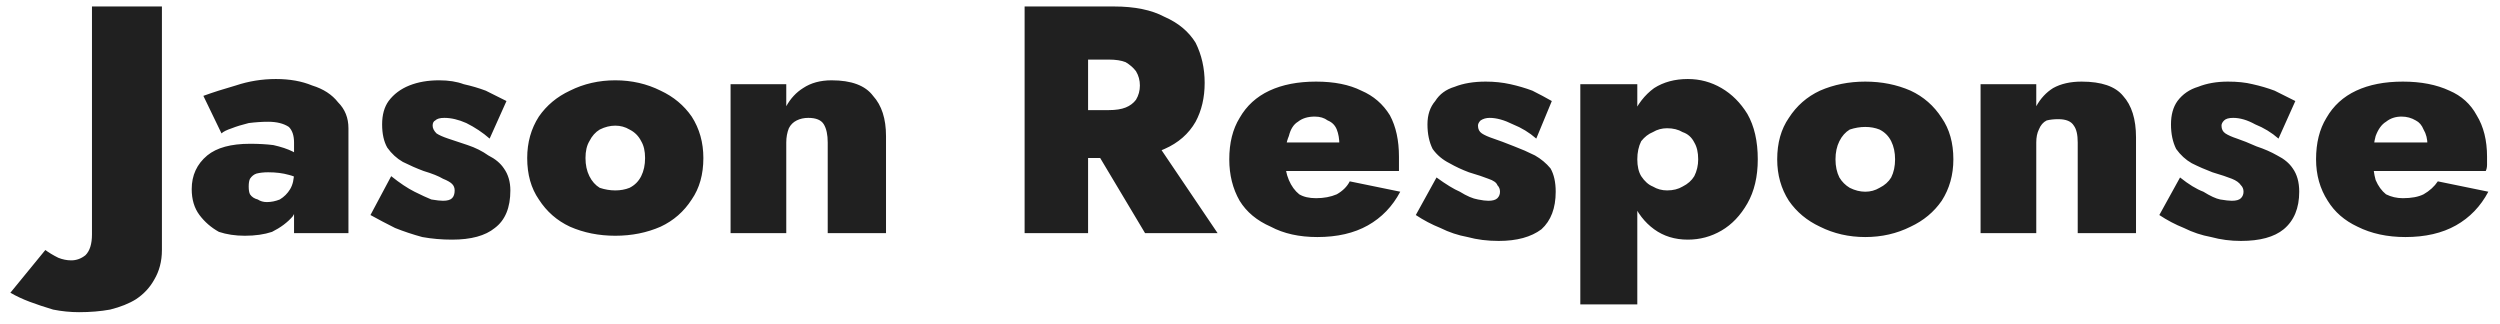 <svg width="193" height="25" viewBox="0 0 193 25" fill="none" xmlns="http://www.w3.org/2000/svg">
<path d="M3.5 19.3L0.8 22.6C1.266 22.867 1.766 23.1 2.3 23.3C2.833 23.5 3.433 23.7 4.1 23.9C4.766 24.033 5.433 24.1 6.1 24.1C6.966 24.1 7.766 24.033 8.5 23.9C9.3 23.7 9.966 23.433 10.5 23.1C11.1 22.7 11.566 22.2 11.9 21.6C12.3 20.933 12.5 20.166 12.5 19.3V0.5H7.1V18.1C7.1 18.833 6.933 19.367 6.6 19.7C6.266 19.967 5.9 20.1 5.5 20.1C5.166 20.1 4.833 20.033 4.5 19.9C4.1 19.7 3.766 19.5 3.5 19.3ZM19.2 14.4C19.2 14.133 19.233 13.933 19.3 13.8C19.433 13.6 19.6 13.467 19.8 13.4C20.067 13.333 20.366 13.3 20.7 13.3C21.3 13.3 21.833 13.367 22.3 13.5C22.833 13.633 23.267 13.867 23.6 14.2V12.4C23.333 12.133 23 11.9 22.6 11.7C22.2 11.5 21.7 11.334 21.1 11.2C20.567 11.133 19.966 11.1 19.3 11.1C17.833 11.1 16.733 11.4 16 12C15.2 12.667 14.8 13.533 14.8 14.6C14.8 15.4 15 16.067 15.4 16.6C15.8 17.133 16.3 17.567 16.9 17.9C17.5 18.1 18.166 18.2 18.9 18.2C19.7 18.2 20.4 18.1 21 17.9C21.666 17.567 22.2 17.167 22.6 16.7C22.933 16.167 23.1 15.533 23.1 14.8L22.7 13.3C22.7 13.833 22.6 14.267 22.4 14.6C22.2 14.933 21.933 15.2 21.6 15.4C21.267 15.533 20.933 15.6 20.6 15.6C20.333 15.6 20.1 15.533 19.9 15.4C19.633 15.333 19.433 15.2 19.3 15C19.233 14.867 19.2 14.667 19.2 14.4ZM15.7 7.4L17.1 10.3C17.233 10.166 17.5 10.033 17.9 9.9C18.233 9.767 18.666 9.633 19.2 9.5C19.733 9.433 20.233 9.4 20.7 9.4C21.033 9.4 21.333 9.433 21.6 9.5C21.866 9.567 22.1 9.666 22.3 9.8C22.433 9.933 22.533 10.1 22.6 10.3C22.666 10.5 22.7 10.733 22.7 11V18H26.9V9.9C26.9 9.1 26.633 8.433 26.1 7.9C25.633 7.3 24.966 6.867 24.1 6.6C23.3 6.267 22.366 6.1 21.3 6.1C20.233 6.1 19.2 6.267 18.2 6.6C17.266 6.867 16.433 7.133 15.7 7.4ZM30.2 13.6L28.6 16.6C29.2 16.933 29.833 17.267 30.5 17.6C31.166 17.867 31.866 18.1 32.6 18.3C33.333 18.433 34.1 18.5 34.9 18.5C36.367 18.5 37.466 18.2 38.2 17.6C39 17 39.4 16.034 39.4 14.7C39.4 14.034 39.233 13.467 38.9 13C38.633 12.6 38.233 12.267 37.7 12C37.233 11.667 36.7 11.4 36.1 11.2C35.5 11 35 10.834 34.6 10.7C34.2 10.567 33.9 10.433 33.7 10.3C33.5 10.1 33.4 9.9 33.4 9.7C33.4 9.5 33.467 9.366 33.6 9.3C33.733 9.166 33.967 9.1 34.3 9.1C34.833 9.1 35.4 9.233 36 9.5C36.666 9.833 37.267 10.233 37.8 10.7L39.1 7.8C38.566 7.533 38.033 7.267 37.5 7C36.967 6.8 36.4 6.633 35.8 6.5C35.267 6.3 34.633 6.2 33.9 6.2C33.033 6.2 32.267 6.333 31.6 6.6C30.933 6.867 30.4 7.266 30 7.8C29.666 8.266 29.5 8.867 29.5 9.6C29.5 10.333 29.633 10.933 29.9 11.4C30.233 11.867 30.633 12.233 31.1 12.5C31.633 12.767 32.166 13 32.7 13.2C33.366 13.4 33.866 13.6 34.2 13.8C34.533 13.933 34.767 14.067 34.9 14.2C35.033 14.334 35.1 14.5 35.1 14.7C35.1 14.967 35.033 15.166 34.9 15.3C34.767 15.433 34.533 15.5 34.2 15.5C34 15.5 33.7 15.467 33.3 15.4C32.967 15.267 32.533 15.066 32 14.8C31.466 14.533 30.866 14.133 30.2 13.6ZM40.7 12.2C40.7 13.467 41 14.533 41.6 15.4C42.2 16.333 43 17.033 44 17.5C45.066 17.967 46.233 18.2 47.5 18.2C48.767 18.2 49.933 17.967 51 17.5C52 17.033 52.8 16.333 53.4 15.4C54 14.533 54.3 13.467 54.3 12.2C54.3 11 54 9.933 53.4 9C52.8 8.133 52 7.467 51 7C49.933 6.467 48.767 6.2 47.5 6.2C46.233 6.2 45.066 6.467 44 7C43 7.467 42.2 8.133 41.6 9C41 9.933 40.7 11 40.7 12.2ZM45.2 12.2C45.2 11.667 45.3 11.233 45.5 10.9C45.7 10.5 45.967 10.2 46.3 10C46.7 9.8 47.1 9.7 47.5 9.7C47.9 9.7 48.267 9.8 48.6 10C49 10.2 49.3 10.5 49.5 10.9C49.7 11.233 49.8 11.667 49.8 12.2C49.8 12.733 49.7 13.2 49.5 13.6C49.3 14 49 14.3 48.6 14.5C48.267 14.633 47.9 14.7 47.5 14.7C47.1 14.7 46.7 14.633 46.3 14.5C45.967 14.3 45.7 14 45.5 13.6C45.3 13.2 45.2 12.733 45.2 12.2ZM63.9 11V18H68.4V10.5C68.4 9.167 68.067 8.133 67.4 7.4C66.8 6.6 65.733 6.2 64.2 6.2C63.333 6.2 62.6 6.4 62 6.8C61.467 7.133 61.033 7.6 60.7 8.2V6.5H56.4V18H60.7V11C60.7 10.6 60.767 10.233 60.9 9.9C61.033 9.633 61.233 9.433 61.5 9.3C61.767 9.166 62.066 9.1 62.4 9.1C63 9.1 63.4 9.267 63.6 9.6C63.8 9.933 63.9 10.4 63.9 11ZM88.8 10.3H83.8L88.4 18H94L88.8 10.3ZM84 0.5H79.1V18H84V0.5ZM82.2 0.5V4.6H85.6C86.133 4.6 86.567 4.666 86.9 4.8C87.233 5 87.5 5.233 87.7 5.5C87.9 5.833 88 6.2 88 6.6C88 7 87.9 7.367 87.7 7.7C87.5 7.967 87.233 8.166 86.9 8.3C86.567 8.433 86.133 8.5 85.6 8.5H82.2V12.2H86C87.6 12.2 88.9 11.967 89.9 11.5C90.966 11.033 91.766 10.333 92.3 9.4C92.766 8.533 93 7.533 93 6.4C93 5.267 92.766 4.233 92.3 3.3C91.766 2.433 90.966 1.766 89.9 1.3C88.9 0.766 87.6 0.5 86 0.5H82.2ZM101.7 18.3C103.233 18.3 104.533 18 105.6 17.4C106.666 16.8 107.5 15.933 108.1 14.8L104.2 14C104 14.4 103.666 14.733 103.2 15C102.733 15.2 102.2 15.3 101.6 15.3C101.066 15.3 100.633 15.2 100.3 15C99.966 14.733 99.7 14.367 99.5 13.9C99.3 13.433 99.2 12.9 99.2 12.3C99.2 11.566 99.3 10.967 99.5 10.5C99.633 9.967 99.866 9.6 100.2 9.4C100.533 9.133 100.966 9 101.5 9C101.9 9 102.233 9.1 102.5 9.3C102.833 9.433 103.066 9.667 103.2 10C103.333 10.333 103.4 10.733 103.4 11.2C103.4 11.334 103.367 11.5 103.3 11.7C103.233 11.834 103.166 11.967 103.1 12.1L104 11H97.3V13.2H108C108 13.067 108 12.9 108 12.7C108 12.5 108 12.3 108 12.1C108 10.833 107.767 9.767 107.3 8.9C106.767 8.033 106.033 7.4 105.1 7C104.166 6.533 103 6.3 101.6 6.3C100.2 6.3 99 6.533 98 7C97 7.467 96.233 8.167 95.7 9.1C95.166 9.967 94.9 11.033 94.9 12.3C94.9 13.5 95.166 14.567 95.7 15.5C96.233 16.367 97.033 17.033 98.1 17.5C99.1 18.033 100.3 18.3 101.7 18.3ZM110.9 13.7L109.3 16.6C109.9 17 110.533 17.333 111.2 17.6C111.866 17.933 112.567 18.166 113.3 18.3C114.033 18.5 114.833 18.6 115.7 18.6C117.1 18.6 118.2 18.3 119 17.7C119.733 17.034 120.1 16.067 120.1 14.8C120.1 14.066 119.966 13.467 119.7 13C119.366 12.6 118.966 12.267 118.5 12C117.966 11.733 117.433 11.5 116.9 11.3C116.233 11.033 115.7 10.834 115.3 10.7C114.9 10.567 114.6 10.433 114.4 10.3C114.2 10.166 114.1 9.967 114.1 9.7C114.1 9.567 114.167 9.433 114.3 9.3C114.5 9.166 114.733 9.1 115 9.1C115.533 9.1 116.133 9.267 116.8 9.6C117.467 9.867 118.066 10.233 118.6 10.7L119.8 7.8C119.333 7.533 118.833 7.267 118.3 7C117.767 6.8 117.2 6.633 116.6 6.5C116 6.367 115.366 6.3 114.7 6.3C113.766 6.3 112.967 6.434 112.3 6.7C111.633 6.9 111.133 7.266 110.8 7.8C110.4 8.266 110.2 8.867 110.2 9.6C110.2 10.333 110.333 10.967 110.6 11.5C110.933 11.967 111.367 12.333 111.9 12.6C112.367 12.867 112.867 13.1 113.4 13.3C114.067 13.5 114.567 13.666 114.9 13.8C115.3 13.933 115.533 14.1 115.6 14.3C115.733 14.433 115.8 14.6 115.8 14.8C115.8 15 115.733 15.166 115.6 15.3C115.466 15.433 115.233 15.5 114.9 15.5C114.7 15.5 114.433 15.467 114.1 15.4C113.7 15.333 113.233 15.133 112.7 14.8C112.233 14.6 111.633 14.233 110.9 13.7ZM122 23.5H126.4V6.5H122V23.5ZM135.7 12.3C135.7 10.9 135.433 9.733 134.9 8.8C134.367 7.933 133.7 7.266 132.9 6.8C132.1 6.333 131.233 6.1 130.3 6.1C129.3 6.1 128.433 6.333 127.7 6.8C126.966 7.333 126.4 8.067 126 9C125.666 9.933 125.5 11.033 125.5 12.3C125.5 13.5 125.666 14.567 126 15.5C126.4 16.433 126.966 17.167 127.7 17.7C128.433 18.233 129.3 18.5 130.3 18.5C131.233 18.5 132.1 18.267 132.9 17.8C133.7 17.333 134.367 16.634 134.9 15.7C135.433 14.767 135.7 13.633 135.7 12.3ZM131.1 12.3C131.1 12.767 131 13.2 130.8 13.6C130.6 13.933 130.3 14.2 129.9 14.4C129.567 14.6 129.166 14.7 128.7 14.7C128.3 14.7 127.933 14.6 127.6 14.4C127.266 14.267 126.966 14 126.7 13.6C126.5 13.267 126.4 12.833 126.4 12.3C126.4 11.767 126.5 11.3 126.7 10.9C126.966 10.567 127.266 10.334 127.6 10.2C127.933 10 128.3 9.9 128.7 9.9C129.166 9.9 129.567 10 129.9 10.2C130.3 10.334 130.6 10.6 130.8 11C131 11.333 131.1 11.767 131.1 12.3ZM137.2 12.3C137.2 13.5 137.5 14.567 138.1 15.5C138.7 16.367 139.5 17.033 140.5 17.5C141.566 18.033 142.733 18.3 144 18.3C145.266 18.3 146.433 18.033 147.5 17.5C148.5 17.033 149.3 16.367 149.9 15.5C150.5 14.567 150.8 13.5 150.8 12.3C150.8 11.033 150.5 9.967 149.9 9.1C149.3 8.167 148.5 7.467 147.5 7C146.433 6.533 145.266 6.3 144 6.3C142.733 6.3 141.566 6.533 140.5 7C139.5 7.467 138.7 8.167 138.1 9.1C137.5 9.967 137.2 11.033 137.2 12.3ZM141.7 12.3C141.7 11.767 141.8 11.3 142 10.9C142.2 10.5 142.467 10.2 142.8 10C143.2 9.867 143.6 9.8 144 9.8C144.4 9.8 144.766 9.867 145.1 10C145.5 10.2 145.8 10.5 146 10.9C146.2 11.3 146.3 11.767 146.3 12.3C146.3 12.833 146.2 13.3 146 13.7C145.8 14.034 145.5 14.3 145.1 14.5C144.766 14.7 144.4 14.8 144 14.8C143.6 14.8 143.2 14.7 142.8 14.5C142.467 14.3 142.2 14.034 142 13.7C141.8 13.3 141.7 12.833 141.7 12.3ZM160.4 11V18H164.9V10.6C164.9 9.2 164.567 8.133 163.9 7.4C163.3 6.667 162.233 6.3 160.7 6.3C159.833 6.3 159.1 6.466 158.5 6.8C157.966 7.133 157.533 7.6 157.2 8.2V6.5H152.9V18H157.2V11C157.2 10.6 157.267 10.267 157.4 10C157.533 9.667 157.733 9.433 158 9.3C158.266 9.233 158.567 9.2 158.9 9.2C159.5 9.2 159.9 9.367 160.1 9.7C160.3 9.967 160.4 10.4 160.4 11ZM168.3 13.7L166.7 16.6C167.3 17 167.933 17.333 168.6 17.6C169.266 17.933 169.966 18.166 170.7 18.3C171.433 18.5 172.2 18.6 173 18.6C174.466 18.6 175.567 18.3 176.3 17.7C177.1 17.034 177.5 16.067 177.5 14.8C177.5 14.066 177.333 13.467 177 13C176.733 12.6 176.333 12.267 175.8 12C175.333 11.733 174.8 11.5 174.2 11.3C173.6 11.033 173.1 10.834 172.7 10.7C172.3 10.567 172 10.433 171.8 10.3C171.6 10.166 171.5 9.967 171.5 9.7C171.5 9.567 171.566 9.433 171.7 9.3C171.833 9.166 172.067 9.1 172.4 9.1C172.933 9.1 173.5 9.267 174.1 9.6C174.766 9.867 175.367 10.233 175.9 10.7L177.2 7.8C176.666 7.533 176.133 7.267 175.6 7C175.066 6.8 174.5 6.633 173.9 6.5C173.367 6.367 172.733 6.3 172 6.3C171.133 6.3 170.366 6.434 169.7 6.7C169.033 6.9 168.5 7.266 168.1 7.8C167.766 8.266 167.6 8.867 167.6 9.6C167.6 10.333 167.733 10.967 168 11.5C168.333 11.967 168.733 12.333 169.2 12.6C169.733 12.867 170.267 13.1 170.8 13.3C171.467 13.5 171.967 13.666 172.3 13.8C172.633 13.933 172.866 14.1 173 14.3C173.133 14.433 173.2 14.6 173.2 14.8C173.2 15 173.133 15.166 173 15.3C172.866 15.433 172.633 15.5 172.3 15.5C172.1 15.5 171.8 15.467 171.4 15.4C171.067 15.333 170.633 15.133 170.1 14.8C169.566 14.6 168.967 14.233 168.3 13.7ZM185.7 18.3C187.233 18.3 188.533 18 189.6 17.4C190.666 16.8 191.5 15.933 192.1 14.8L188.2 14C187.933 14.4 187.566 14.733 187.1 15C186.7 15.2 186.166 15.3 185.5 15.3C185.033 15.3 184.6 15.2 184.2 15C183.866 14.733 183.6 14.367 183.4 13.9C183.267 13.433 183.2 12.9 183.2 12.3C183.2 11.566 183.267 10.967 183.4 10.5C183.6 9.967 183.866 9.6 184.2 9.4C184.533 9.133 184.933 9 185.4 9C185.8 9 186.166 9.1 186.5 9.3C186.766 9.433 186.966 9.667 187.1 10C187.3 10.333 187.4 10.733 187.4 11.2C187.4 11.334 187.367 11.5 187.3 11.7C187.233 11.834 187.166 11.967 187.1 12.1L188 11H181.2V13.2H191.9C191.967 13.067 192 12.9 192 12.7C192 12.5 192 12.3 192 12.1C192 10.833 191.733 9.767 191.2 8.9C190.733 8.033 190.033 7.4 189.1 7C188.1 6.533 186.9 6.3 185.5 6.3C184.1 6.3 182.9 6.533 181.9 7C180.9 7.467 180.133 8.167 179.6 9.1C179.066 9.967 178.8 11.033 178.8 12.3C178.8 13.5 179.1 14.567 179.7 15.5C180.233 16.367 181 17.033 182 17.5C183.066 18.033 184.3 18.3 185.7 18.3Z" fill="#202020"/>
</svg>
